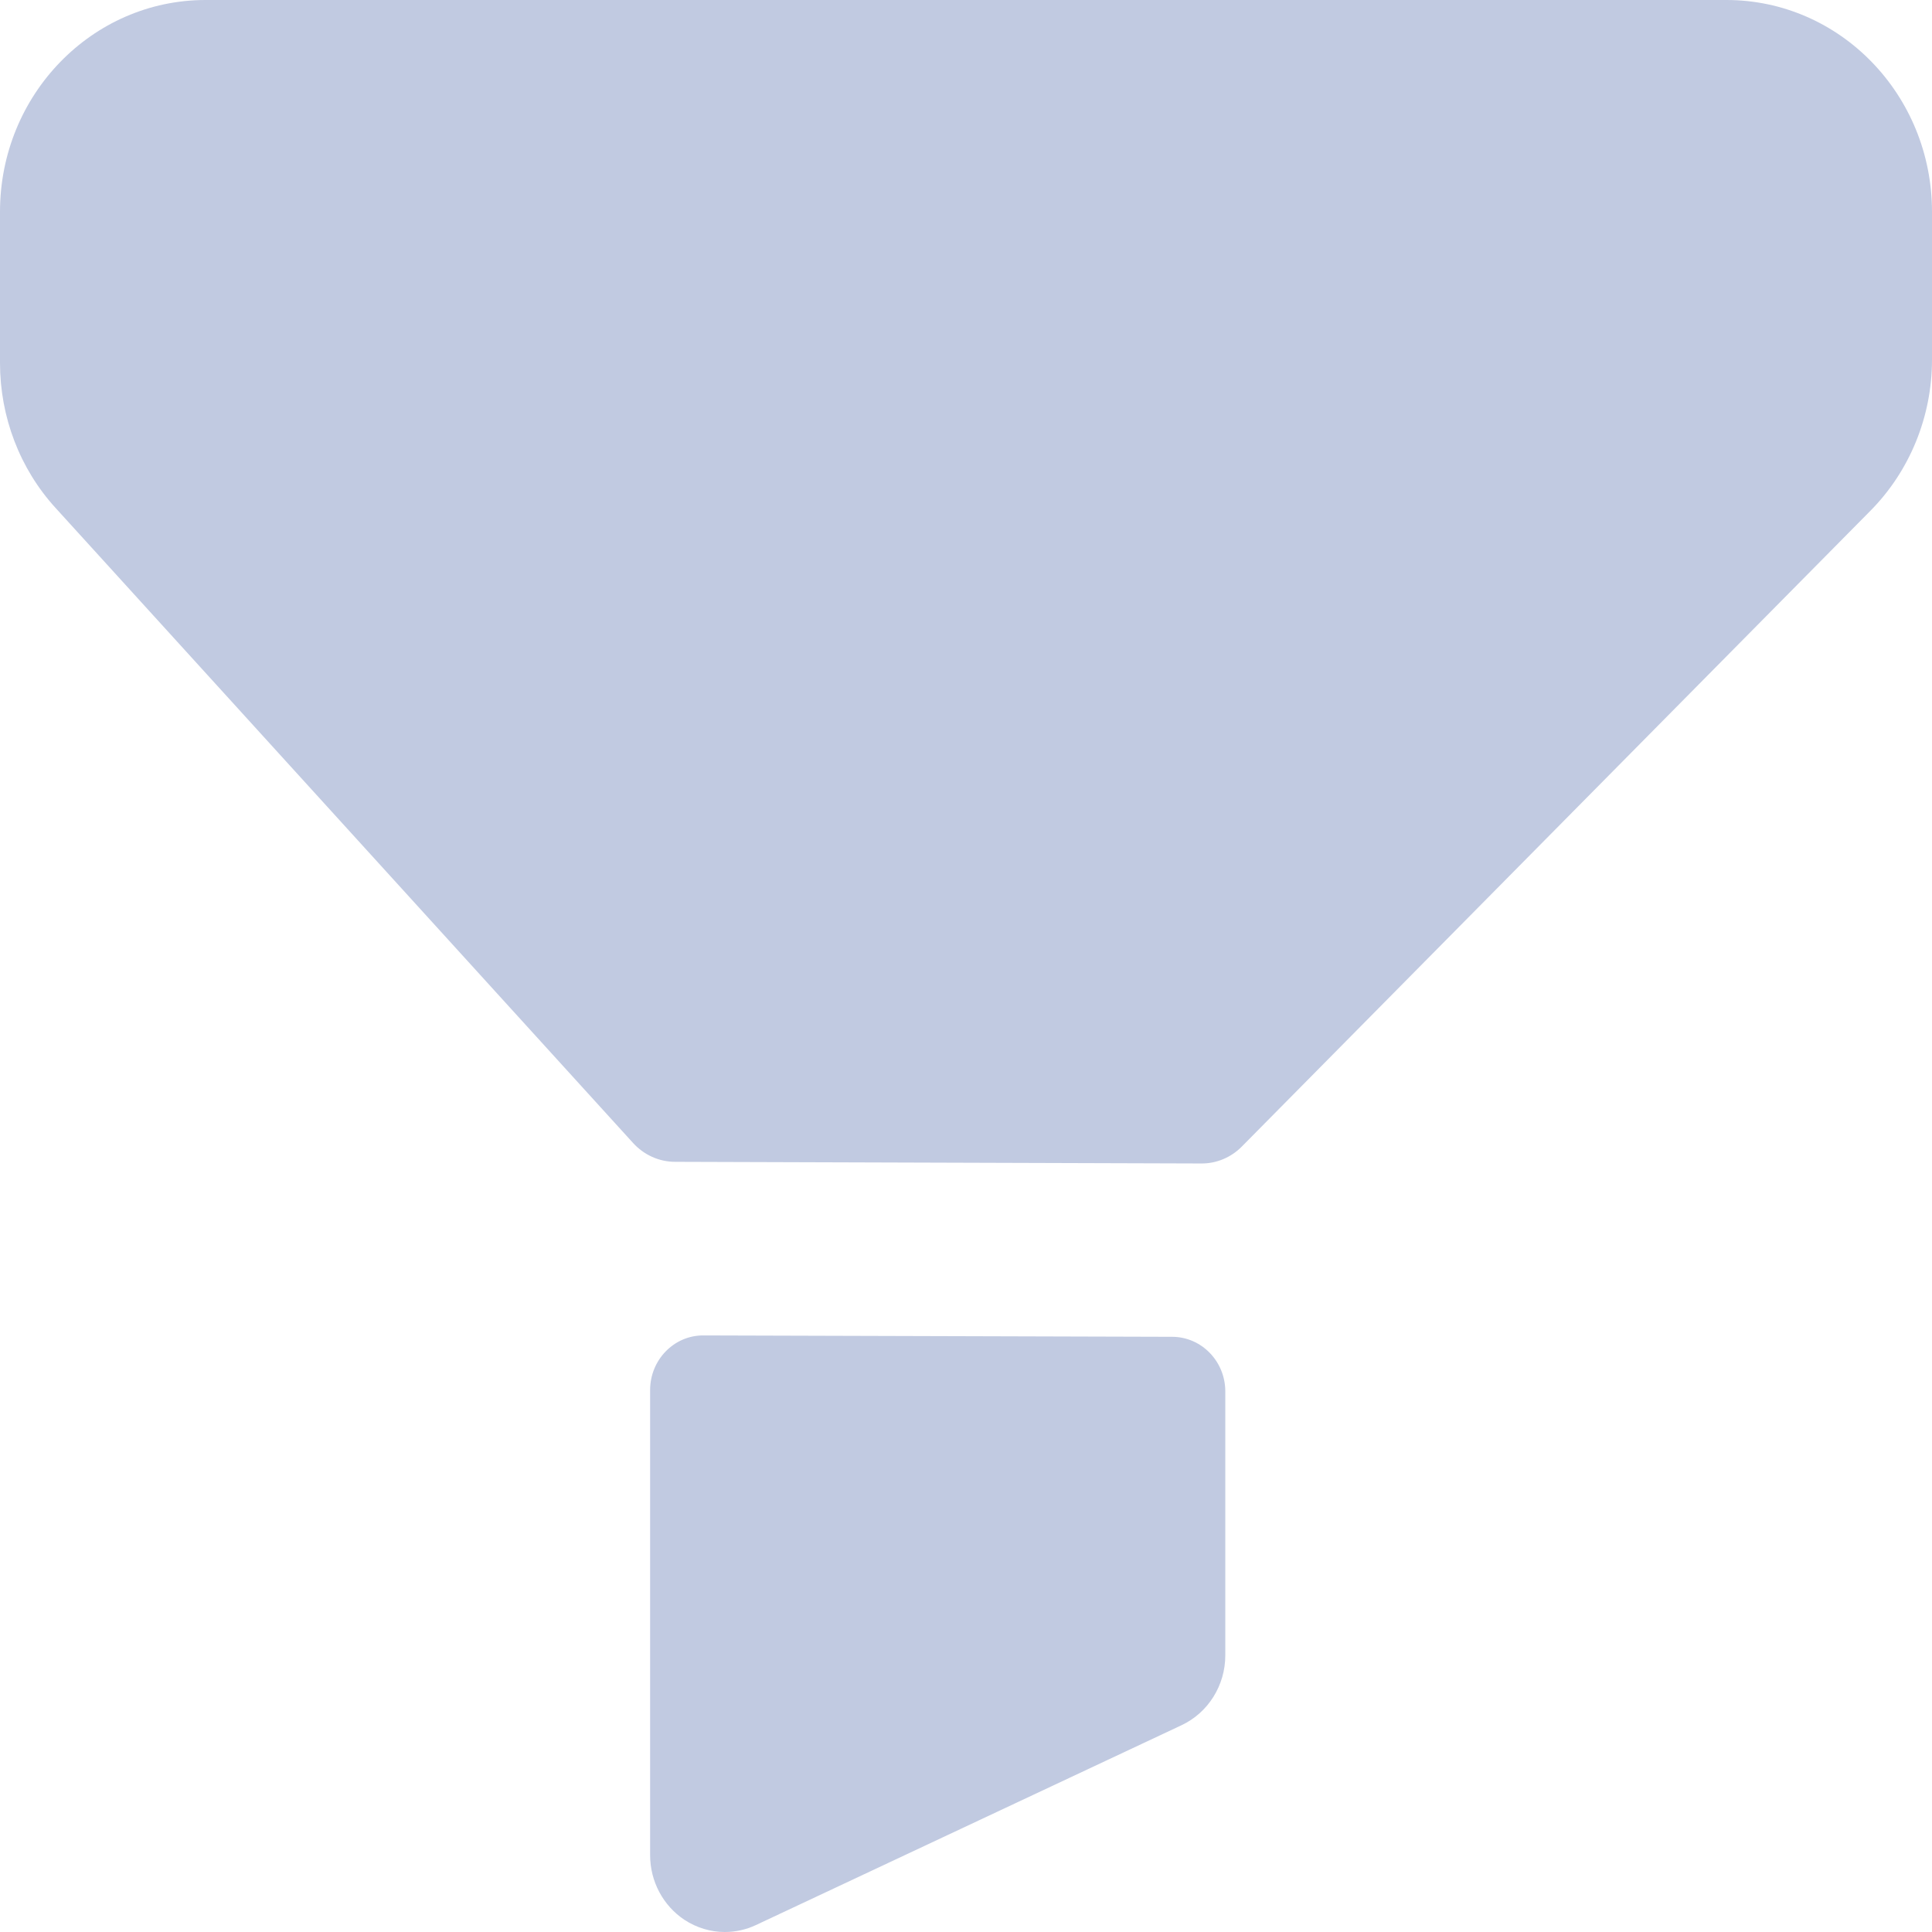 <svg width="14" height="14" viewBox="0 0 14 14" fill="none" xmlns="http://www.w3.org/2000/svg">
<path fill-rule="evenodd" clip-rule="evenodd" d="M1.49 0H12.51C13.333 0 14 0.687 14 1.535V2.607C14 3.018 13.839 3.413 13.554 3.701L9 8.307C8.922 8.387 8.815 8.432 8.705 8.431L4.892 8.419C4.776 8.419 4.666 8.369 4.587 8.282L0.402 3.68C0.143 3.396 0 3.02 0 2.63V1.535C0 0.687 0.667 0 1.49 0ZM5.097 9.677L8.495 9.687C8.707 9.688 8.879 9.865 8.879 10.083V11.995C8.879 12.213 8.755 12.411 8.561 12.502L5.477 13.95C5.405 13.984 5.328 14 5.252 14C5.15 14 5.049 13.97 4.96 13.912C4.805 13.809 4.711 13.633 4.711 13.443V10.073C4.711 9.854 4.884 9.676 5.097 9.677Z" fill="#C1CAE1"/>
</svg>
